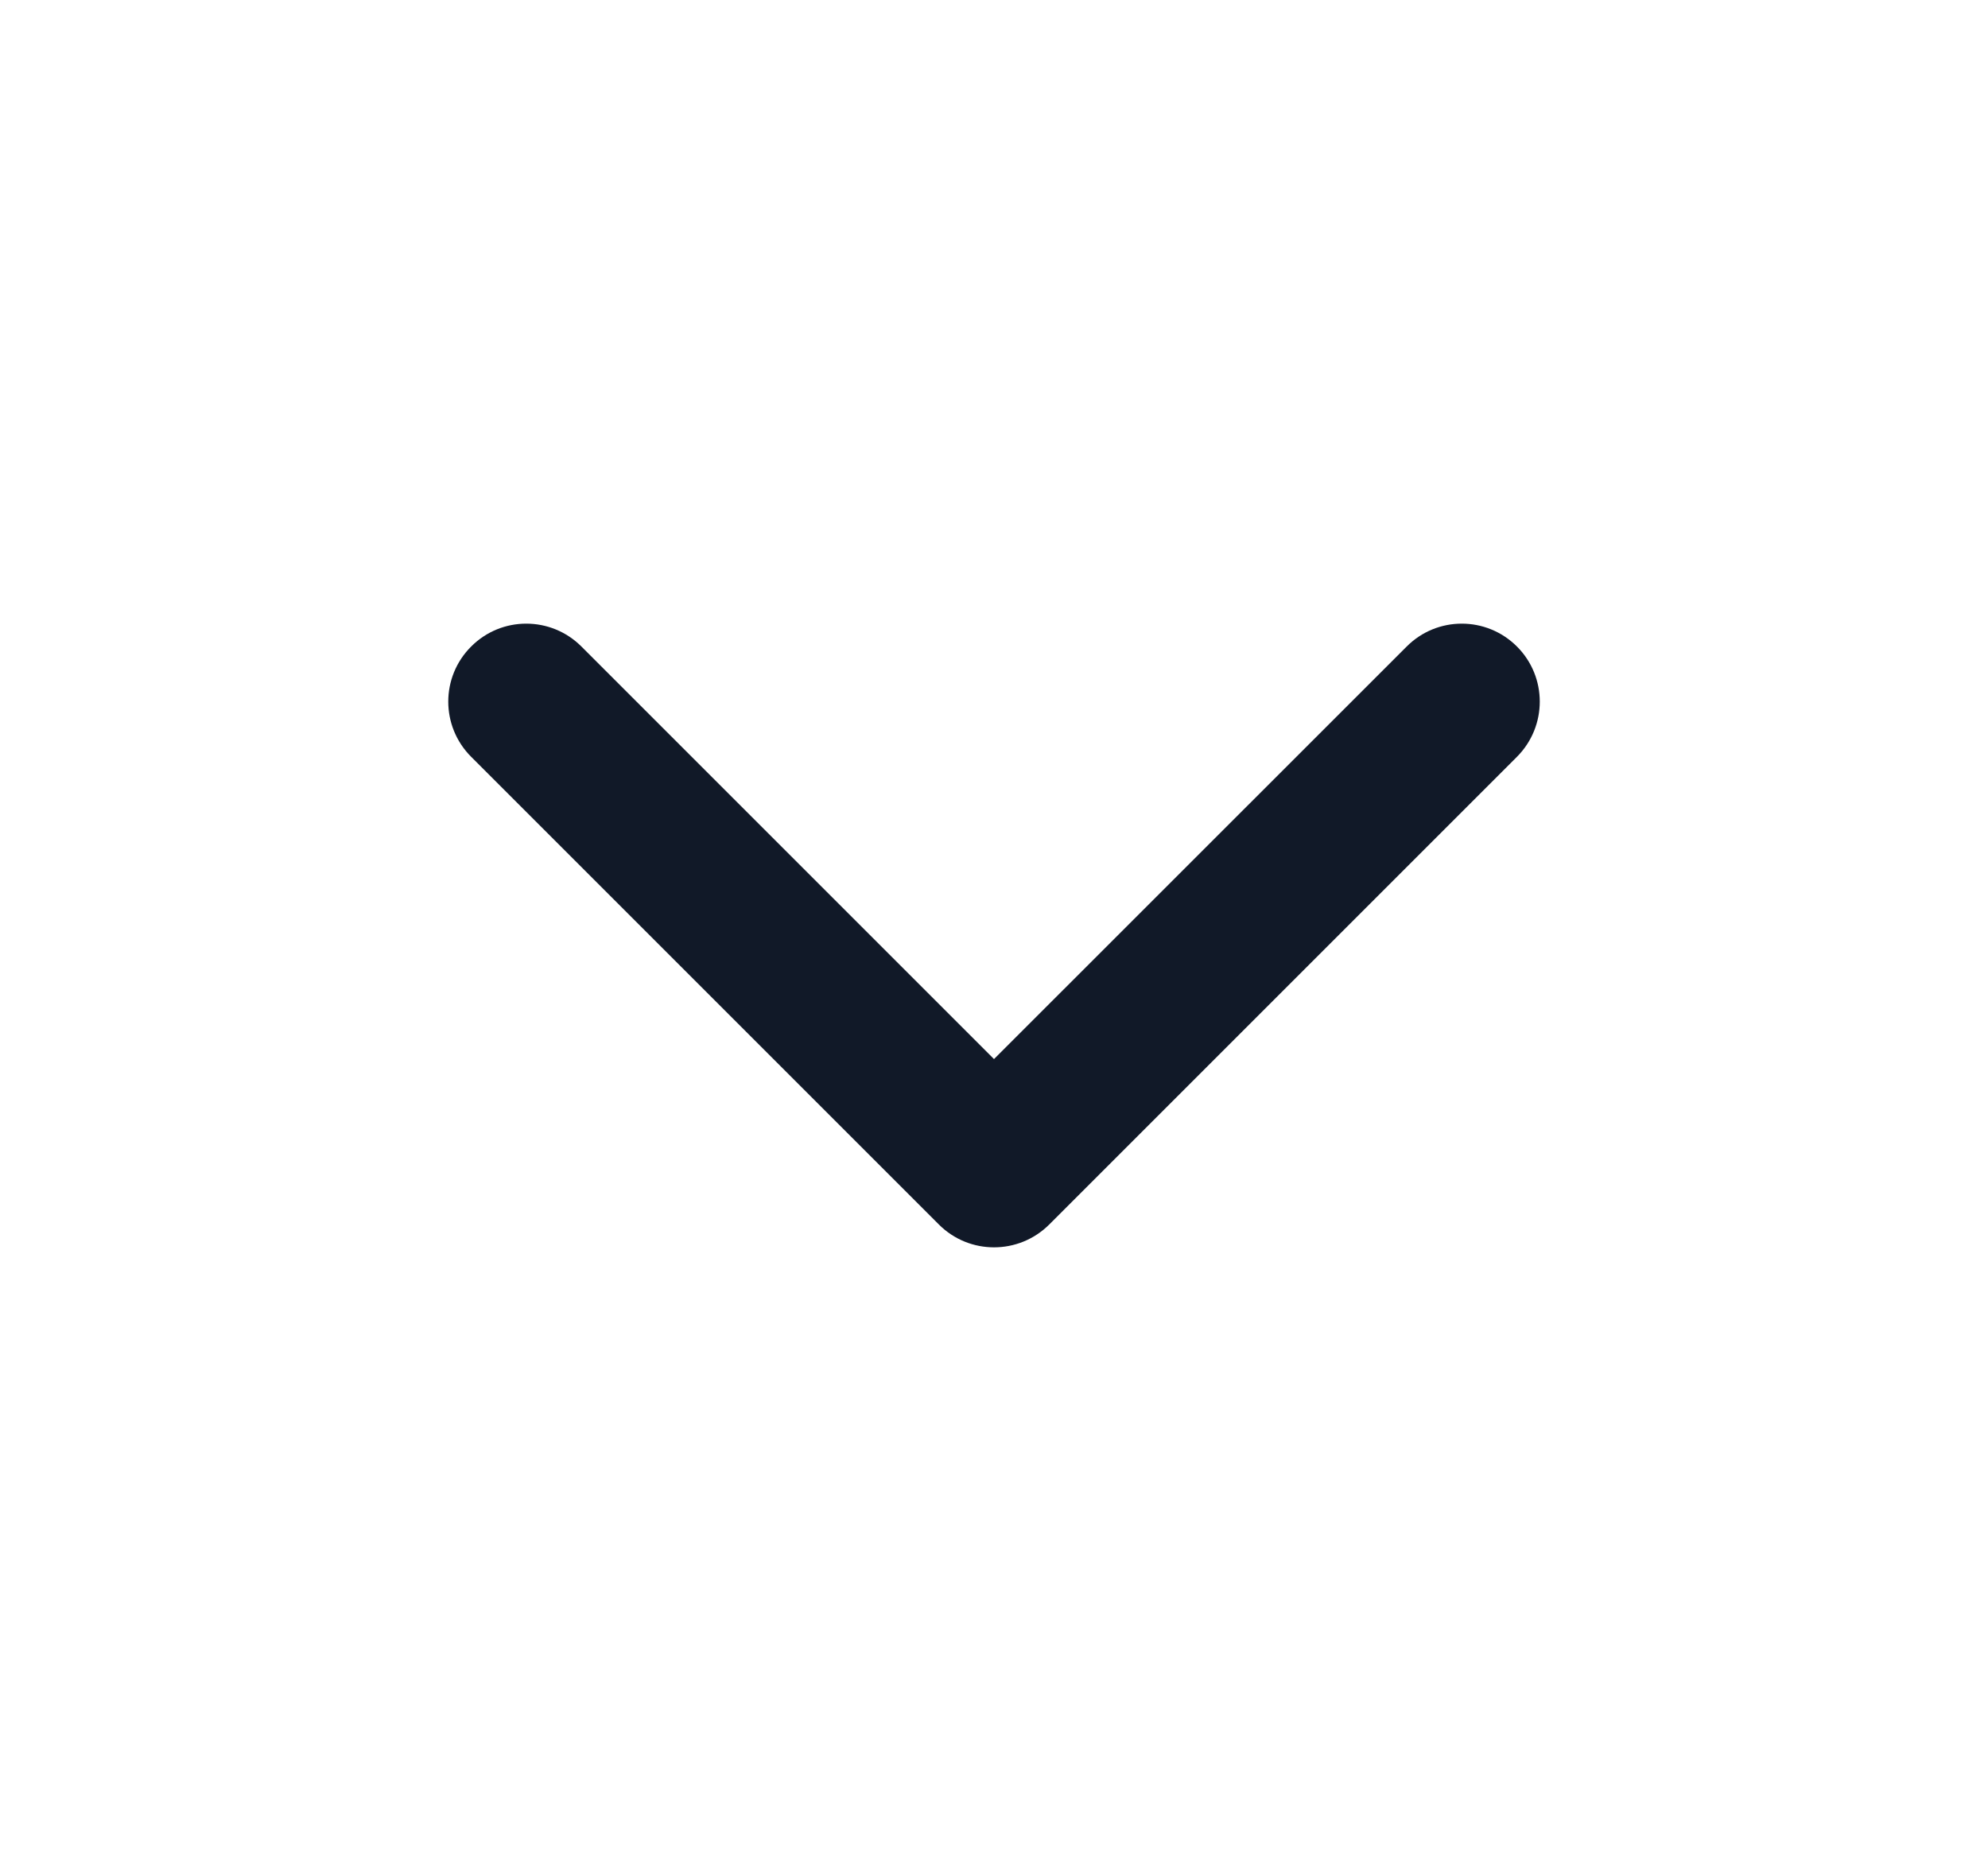 <svg width="17" height="16" viewBox="0 0 17 16" fill="none" xmlns="http://www.w3.org/2000/svg">
<g id="chevron-down">
<path id="Icon (Stroke)" fill-rule="evenodd" clip-rule="evenodd" d="M4.029 5.529C4.289 5.268 4.711 5.268 4.972 5.529L8.5 9.057L12.029 5.529C12.289 5.268 12.711 5.268 12.972 5.529C13.232 5.789 13.232 6.211 12.972 6.472L8.972 10.472C8.711 10.732 8.289 10.732 8.029 10.472L4.029 6.472C3.768 6.211 3.768 5.789 4.029 5.529Z" fill="#111928"/>
</g>
</svg>
